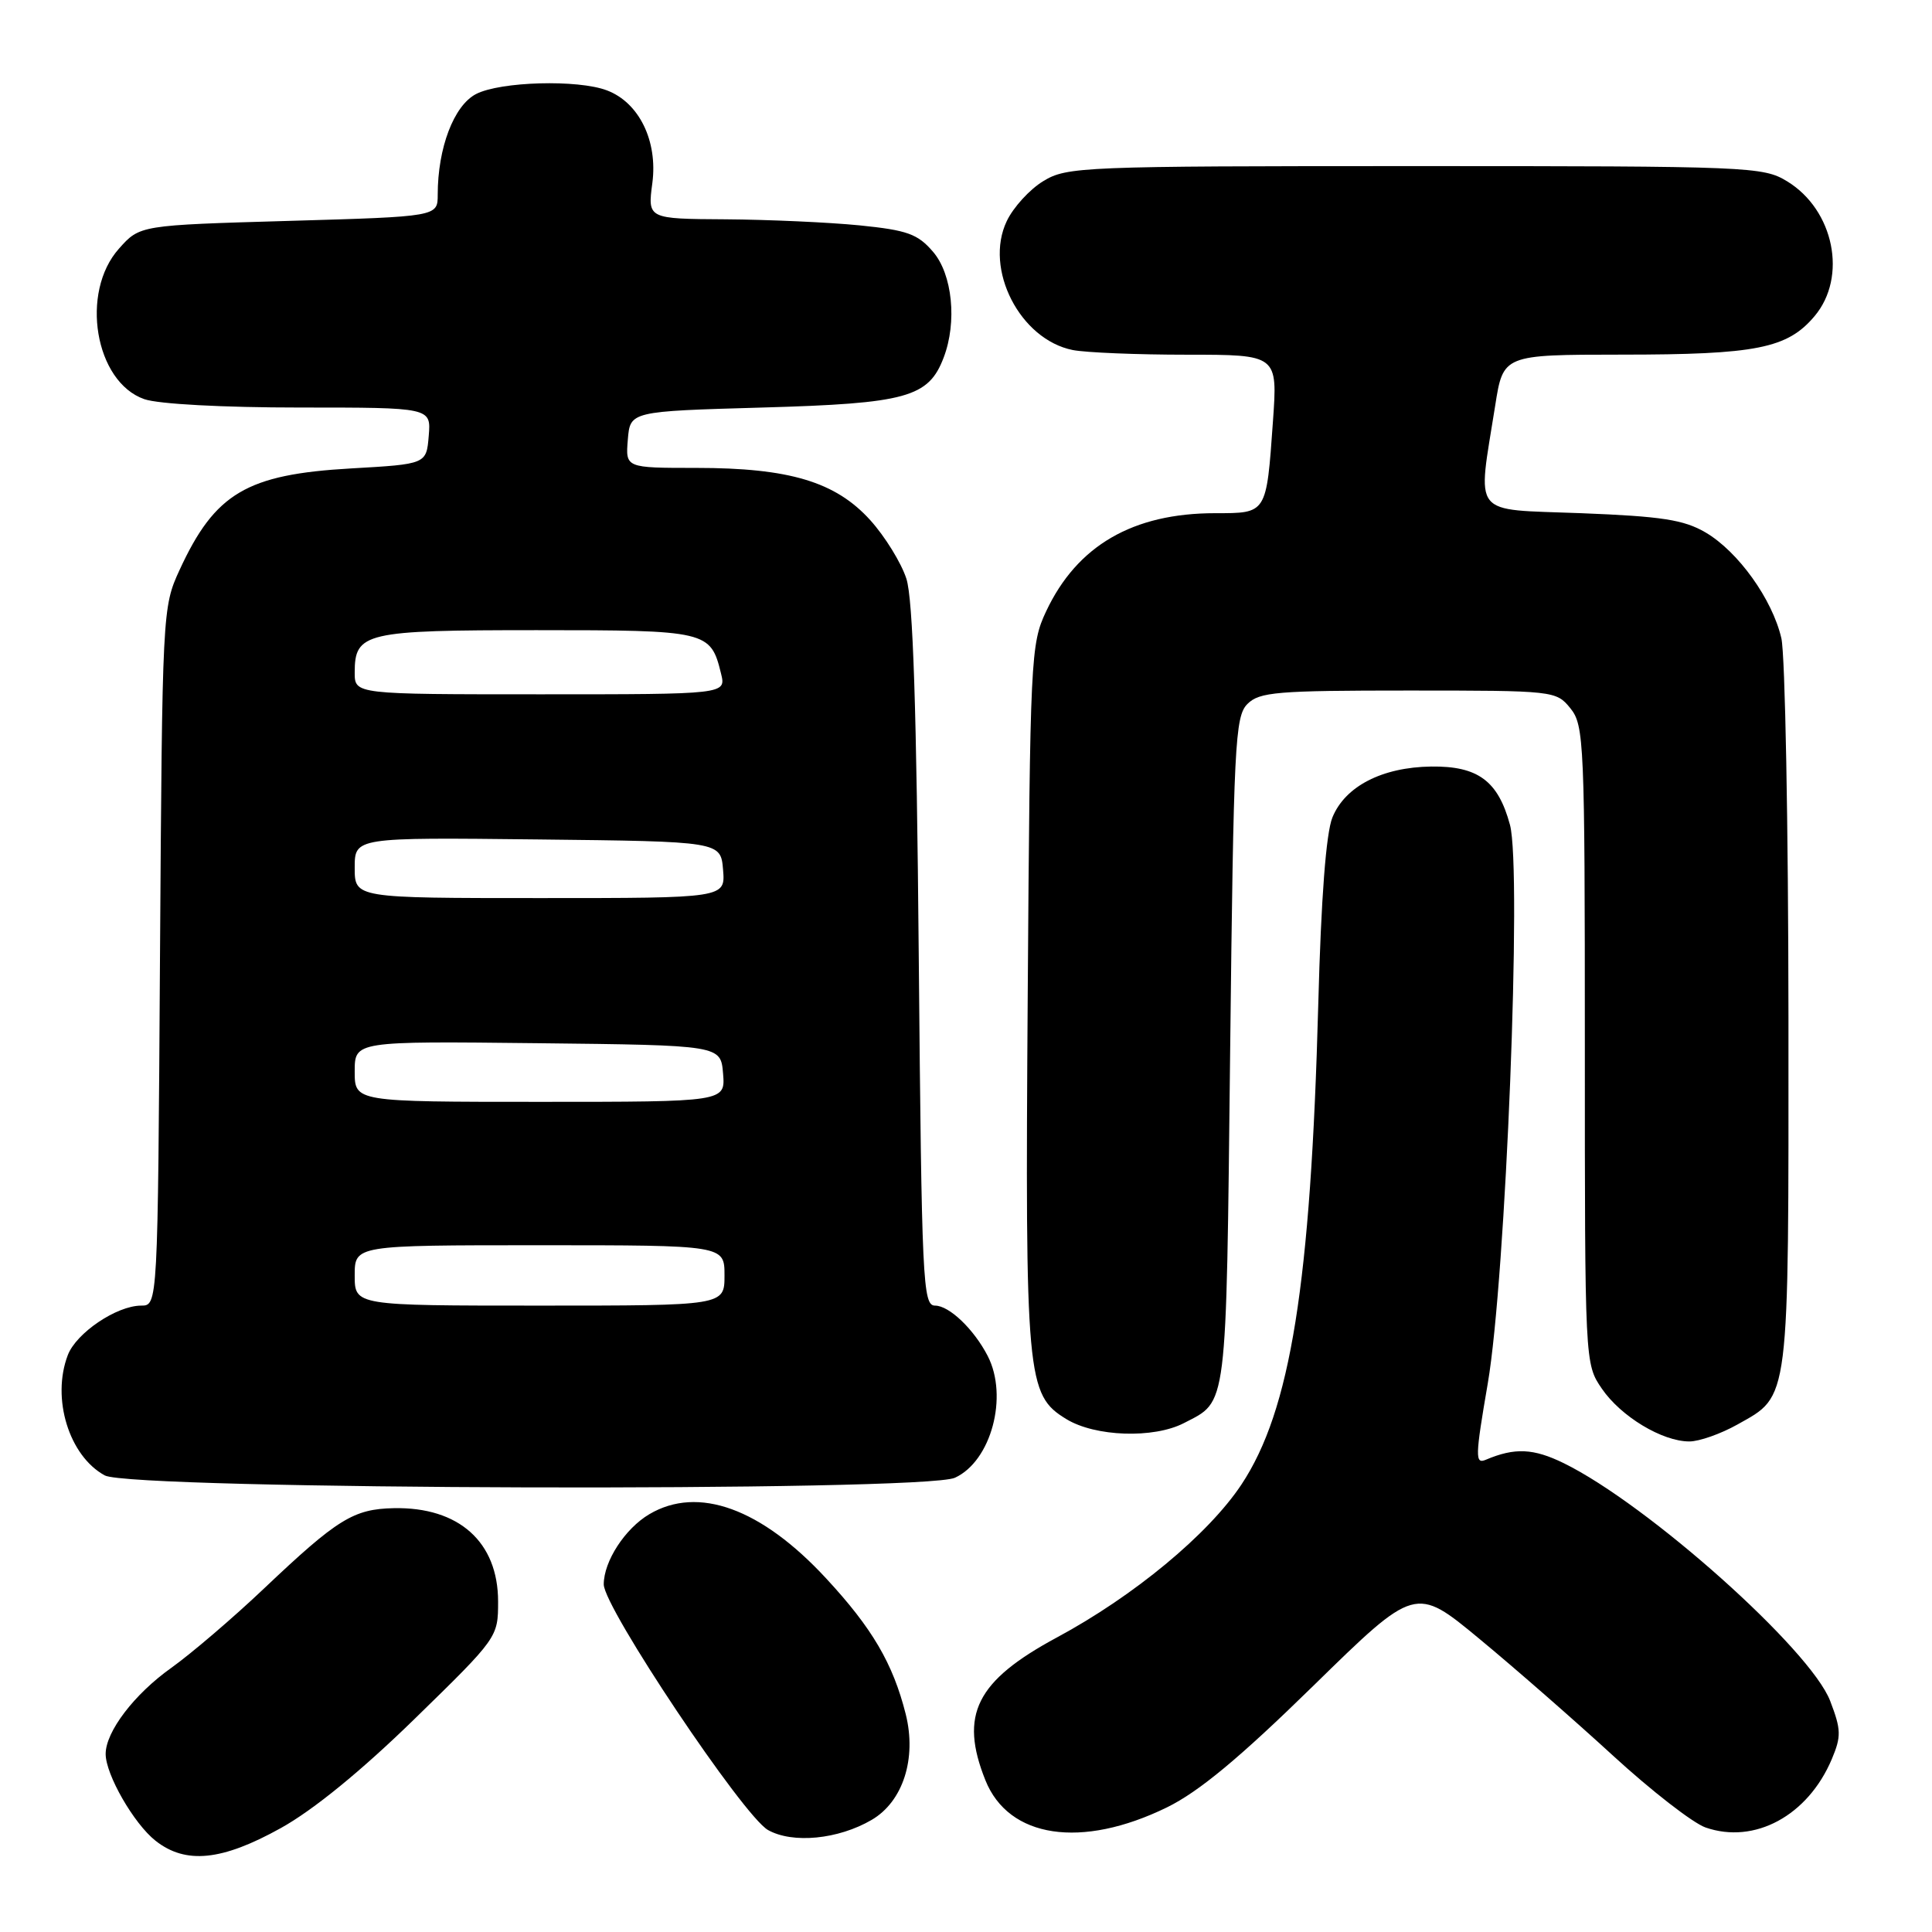 <?xml version="1.0" encoding="UTF-8" standalone="no"?>
<!DOCTYPE svg PUBLIC "-//W3C//DTD SVG 1.1//EN" "http://www.w3.org/Graphics/SVG/1.1/DTD/svg11.dtd" >
<svg xmlns="http://www.w3.org/2000/svg" xmlns:xlink="http://www.w3.org/1999/xlink" version="1.1" viewBox="0 0 256 256">
 <g >
 <path fill="currentColor"
d=" M 37.21 242.23 C 41.52 239.84 47.89 234.64 54.96 227.74 C 65.96 217.01 66.00 216.95 66.00 212.21 C 66.00 204.32 60.80 199.67 52.19 199.84 C 46.84 199.95 44.72 201.26 35.00 210.47 C 30.88 214.38 25.34 219.11 22.71 220.99 C 17.78 224.49 14.00 229.46 14.00 232.41 C 14.00 235.14 17.74 241.65 20.61 243.91 C 24.61 247.06 29.41 246.57 37.21 242.23 Z  M 115.49 241.15 C 119.65 238.73 121.49 233.01 120.01 227.12 C 118.32 220.42 115.57 215.73 109.47 209.15 C 100.88 199.86 92.50 196.82 86.04 200.64 C 82.82 202.54 80.00 206.88 80.00 209.94 C 80.00 213.00 98.49 240.65 101.77 242.49 C 105.03 244.32 111.07 243.73 115.49 241.15 Z  M 154.62 239.49 C 158.86 237.41 164.23 232.96 174.02 223.38 C 187.55 210.14 187.55 210.14 196.02 217.15 C 200.69 221.01 208.65 227.97 213.72 232.62 C 218.79 237.27 224.31 241.56 225.99 242.15 C 232.49 244.41 239.55 240.59 242.72 233.10 C 243.99 230.08 243.97 229.20 242.51 225.39 C 239.91 218.58 218.36 199.35 207.21 193.88 C 203.18 191.91 200.72 191.80 196.89 193.42 C 195.44 194.04 195.46 193.07 197.14 183.30 C 199.53 169.36 201.68 115.25 200.08 109.30 C 198.51 103.47 195.83 101.49 189.64 101.57 C 183.14 101.66 178.23 104.19 176.55 108.32 C 175.71 110.39 175.05 118.99 174.68 133.00 C 173.68 170.19 171.01 186.89 164.49 196.72 C 160.11 203.31 150.24 211.49 140.03 216.98 C 129.34 222.74 127.10 227.22 130.57 235.89 C 133.65 243.58 143.30 245.02 154.62 239.49 Z  M 126.53 195.81 C 131.33 193.62 133.64 185.05 130.88 179.68 C 129.05 176.13 125.78 173.00 123.90 173.00 C 122.27 173.00 122.13 169.95 121.74 126.75 C 121.45 93.86 120.98 79.40 120.10 76.68 C 119.42 74.58 117.27 71.09 115.32 68.93 C 110.72 63.84 104.60 62.00 92.26 62.00 C 82.88 62.00 82.88 62.00 83.19 58.25 C 83.50 54.50 83.50 54.50 101.05 54.00 C 120.12 53.46 123.04 52.65 125.04 47.38 C 126.84 42.67 126.20 36.34 123.63 33.36 C 121.60 30.99 120.21 30.50 113.88 29.86 C 109.82 29.46 101.85 29.10 96.16 29.06 C 85.81 29.00 85.81 29.00 86.44 24.25 C 87.17 18.67 84.68 13.59 80.43 11.98 C 76.59 10.51 66.29 10.80 63.08 12.46 C 60.14 13.98 58.00 19.60 58.00 25.79 C 58.00 28.70 58.00 28.70 38.27 29.27 C 18.53 29.84 18.53 29.84 15.77 32.94 C 10.58 38.74 12.58 50.61 19.12 52.89 C 20.97 53.54 29.55 54.00 39.71 54.00 C 57.12 54.00 57.12 54.00 56.81 57.75 C 56.50 61.50 56.50 61.50 46.50 62.07 C 32.69 62.86 28.49 65.34 23.80 75.51 C 21.52 80.46 21.50 80.92 21.20 126.75 C 20.91 173.00 20.91 173.00 18.70 173.00 C 15.45 173.01 10.09 176.63 8.98 179.57 C 6.80 185.30 9.15 192.92 13.88 195.50 C 17.42 197.42 122.36 197.71 126.53 195.81 Z  M 230.21 188.76 C 237.19 184.84 237.00 186.35 236.98 134.80 C 236.96 109.33 236.54 86.73 236.04 84.57 C 234.84 79.40 230.32 73.09 225.99 70.55 C 223.12 68.87 220.19 68.42 209.50 68.00 C 194.75 67.43 195.76 68.69 198.12 53.75 C 199.18 47.00 199.18 47.00 214.84 46.99 C 232.72 46.99 236.84 46.17 240.44 41.89 C 244.82 36.69 243.01 27.81 236.81 24.03 C 233.62 22.08 231.88 22.01 187.50 22.01 C 143.34 22.01 141.37 22.09 138.24 24.00 C 136.44 25.09 134.26 27.48 133.40 29.30 C 130.37 35.64 135.15 44.98 142.14 46.38 C 143.85 46.72 150.66 47.00 157.27 47.00 C 169.30 47.00 169.30 47.00 168.67 55.86 C 167.80 68.13 167.88 68.00 161.02 68.00 C 150.11 68.00 142.72 72.29 138.62 81.00 C 136.57 85.35 136.49 87.06 136.18 131.63 C 135.83 182.71 136.02 184.82 141.30 188.04 C 145.13 190.38 152.86 190.64 156.87 188.57 C 162.68 185.56 162.46 187.35 163.00 139.38 C 163.46 98.57 163.64 94.93 165.29 93.28 C 166.88 91.69 169.19 91.50 186.62 91.50 C 205.97 91.50 206.20 91.53 208.09 93.86 C 209.90 96.10 210.00 98.36 210.00 138.46 C 210.00 180.63 210.00 180.71 212.25 184.00 C 214.77 187.69 220.25 191.00 223.85 191.00 C 225.16 191.00 228.02 189.99 230.21 188.76 Z  M 47.00 169.00 C 47.00 165.00 47.00 165.00 71.50 165.00 C 96.00 165.00 96.00 165.00 96.00 169.00 C 96.00 173.00 96.00 173.00 71.50 173.00 C 47.00 173.00 47.00 173.00 47.00 169.00 Z  M 47.00 141.98 C 47.00 137.96 47.00 137.96 71.25 138.23 C 95.50 138.50 95.50 138.50 95.81 142.25 C 96.12 146.00 96.12 146.00 71.56 146.00 C 47.00 146.00 47.00 146.00 47.00 141.98 Z  M 47.00 114.98 C 47.00 110.96 47.00 110.96 71.25 111.23 C 95.50 111.50 95.50 111.50 95.81 115.25 C 96.12 119.00 96.12 119.00 71.56 119.00 C 47.00 119.00 47.00 119.00 47.00 114.98 Z  M 47.00 89.12 C 47.00 83.81 48.35 83.50 71.12 83.50 C 93.74 83.50 94.16 83.60 95.54 89.25 C 96.22 92.00 96.22 92.00 71.61 92.00 C 47.00 92.00 47.00 92.00 47.00 89.12 Z "/>
</g>
</svg>